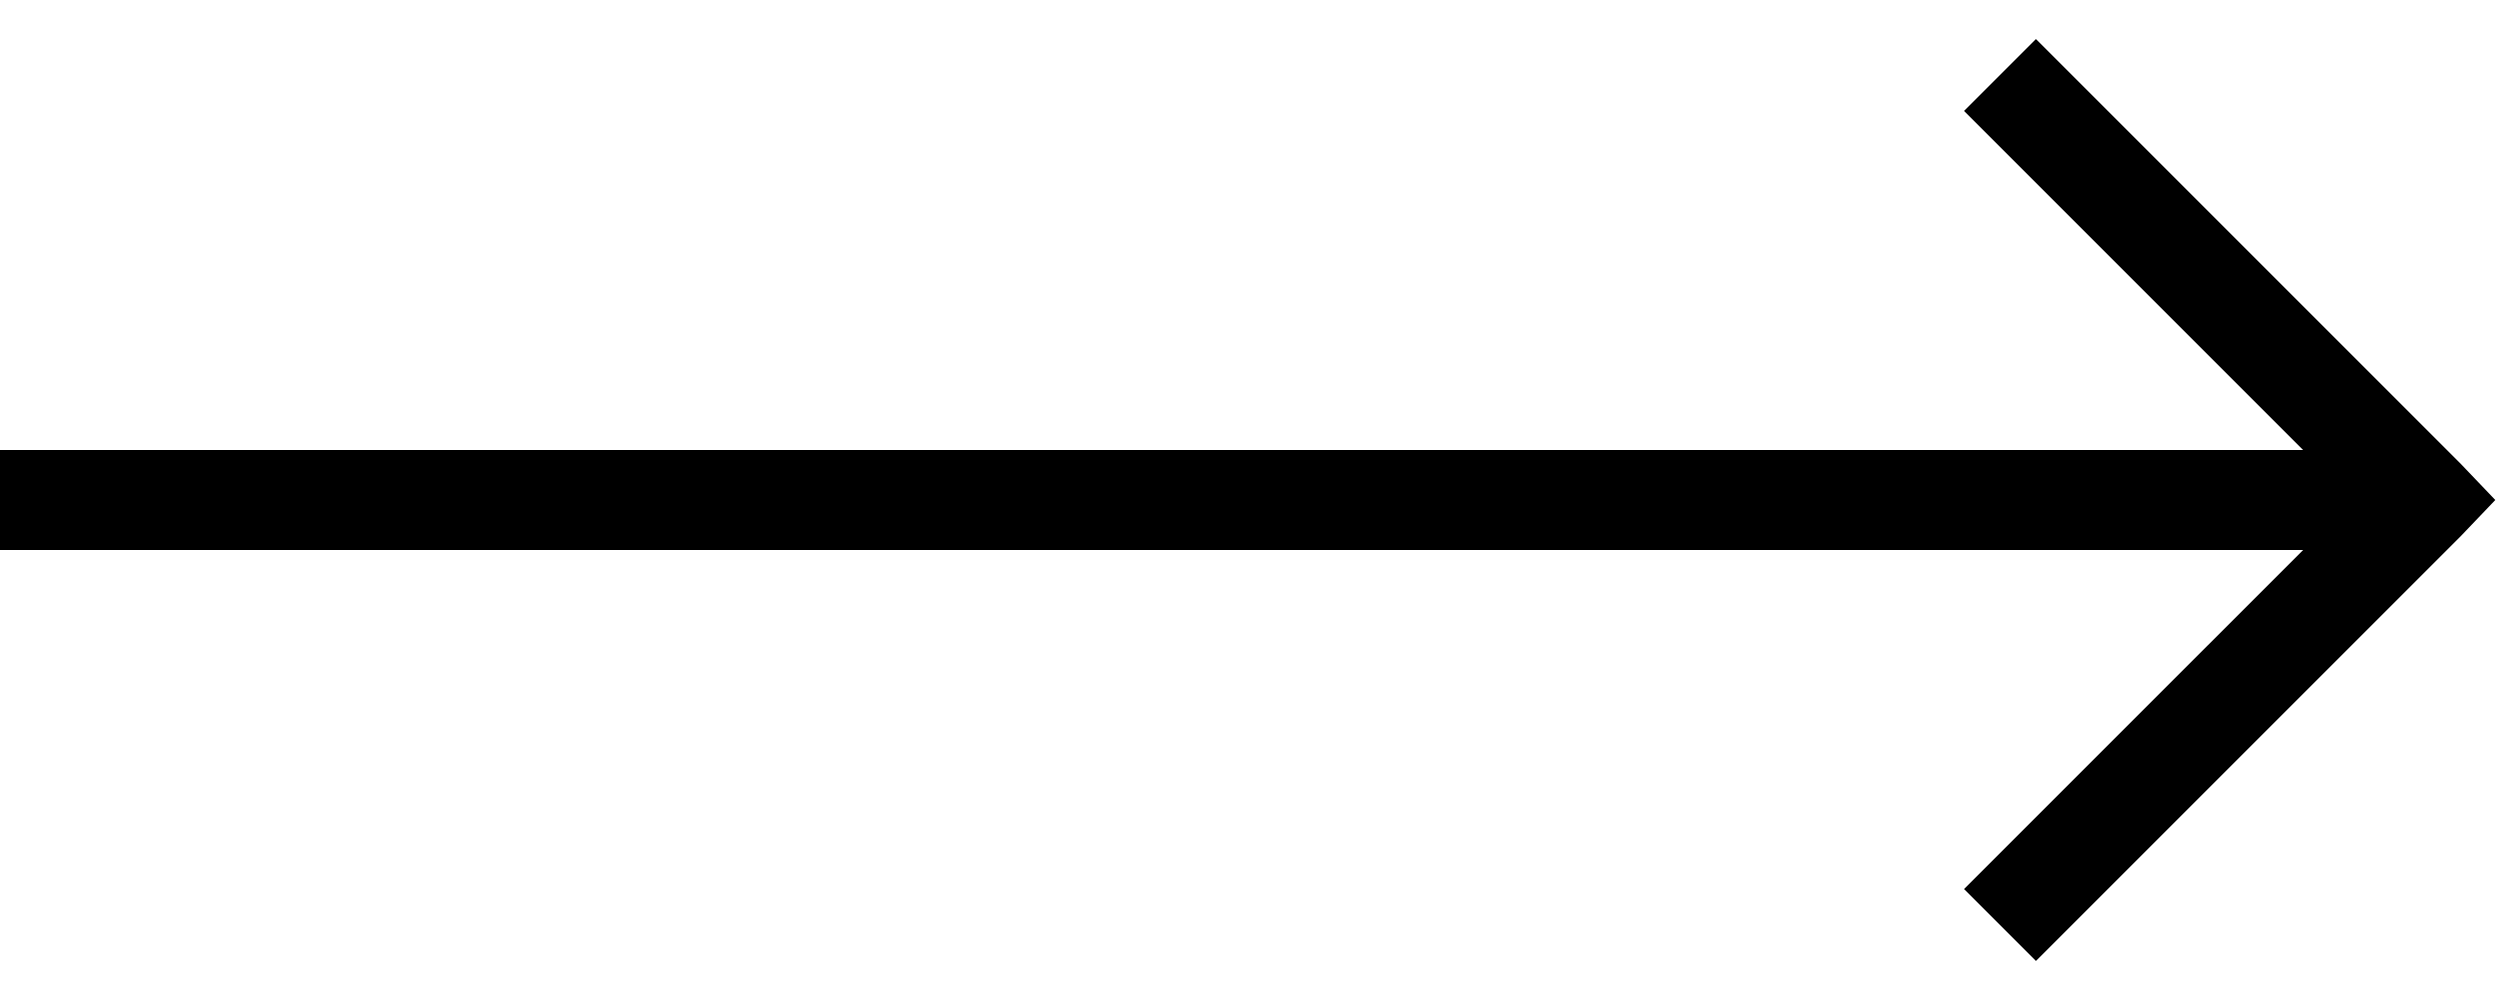 <svg width="50" height="20" viewBox="0 0 50 20" fill="none" xmlns="http://www.w3.org/2000/svg">
<path d="M40.719 19.219L49.219 10.719L49.906 10L49.219 9.281L40.719 0.781L39.281 2.219L46.062 9L8.93373e-07 9L7.18528e-07 11L46.063 11L39.281 17.781L40.719 19.219Z" fill="black"/>
</svg>
